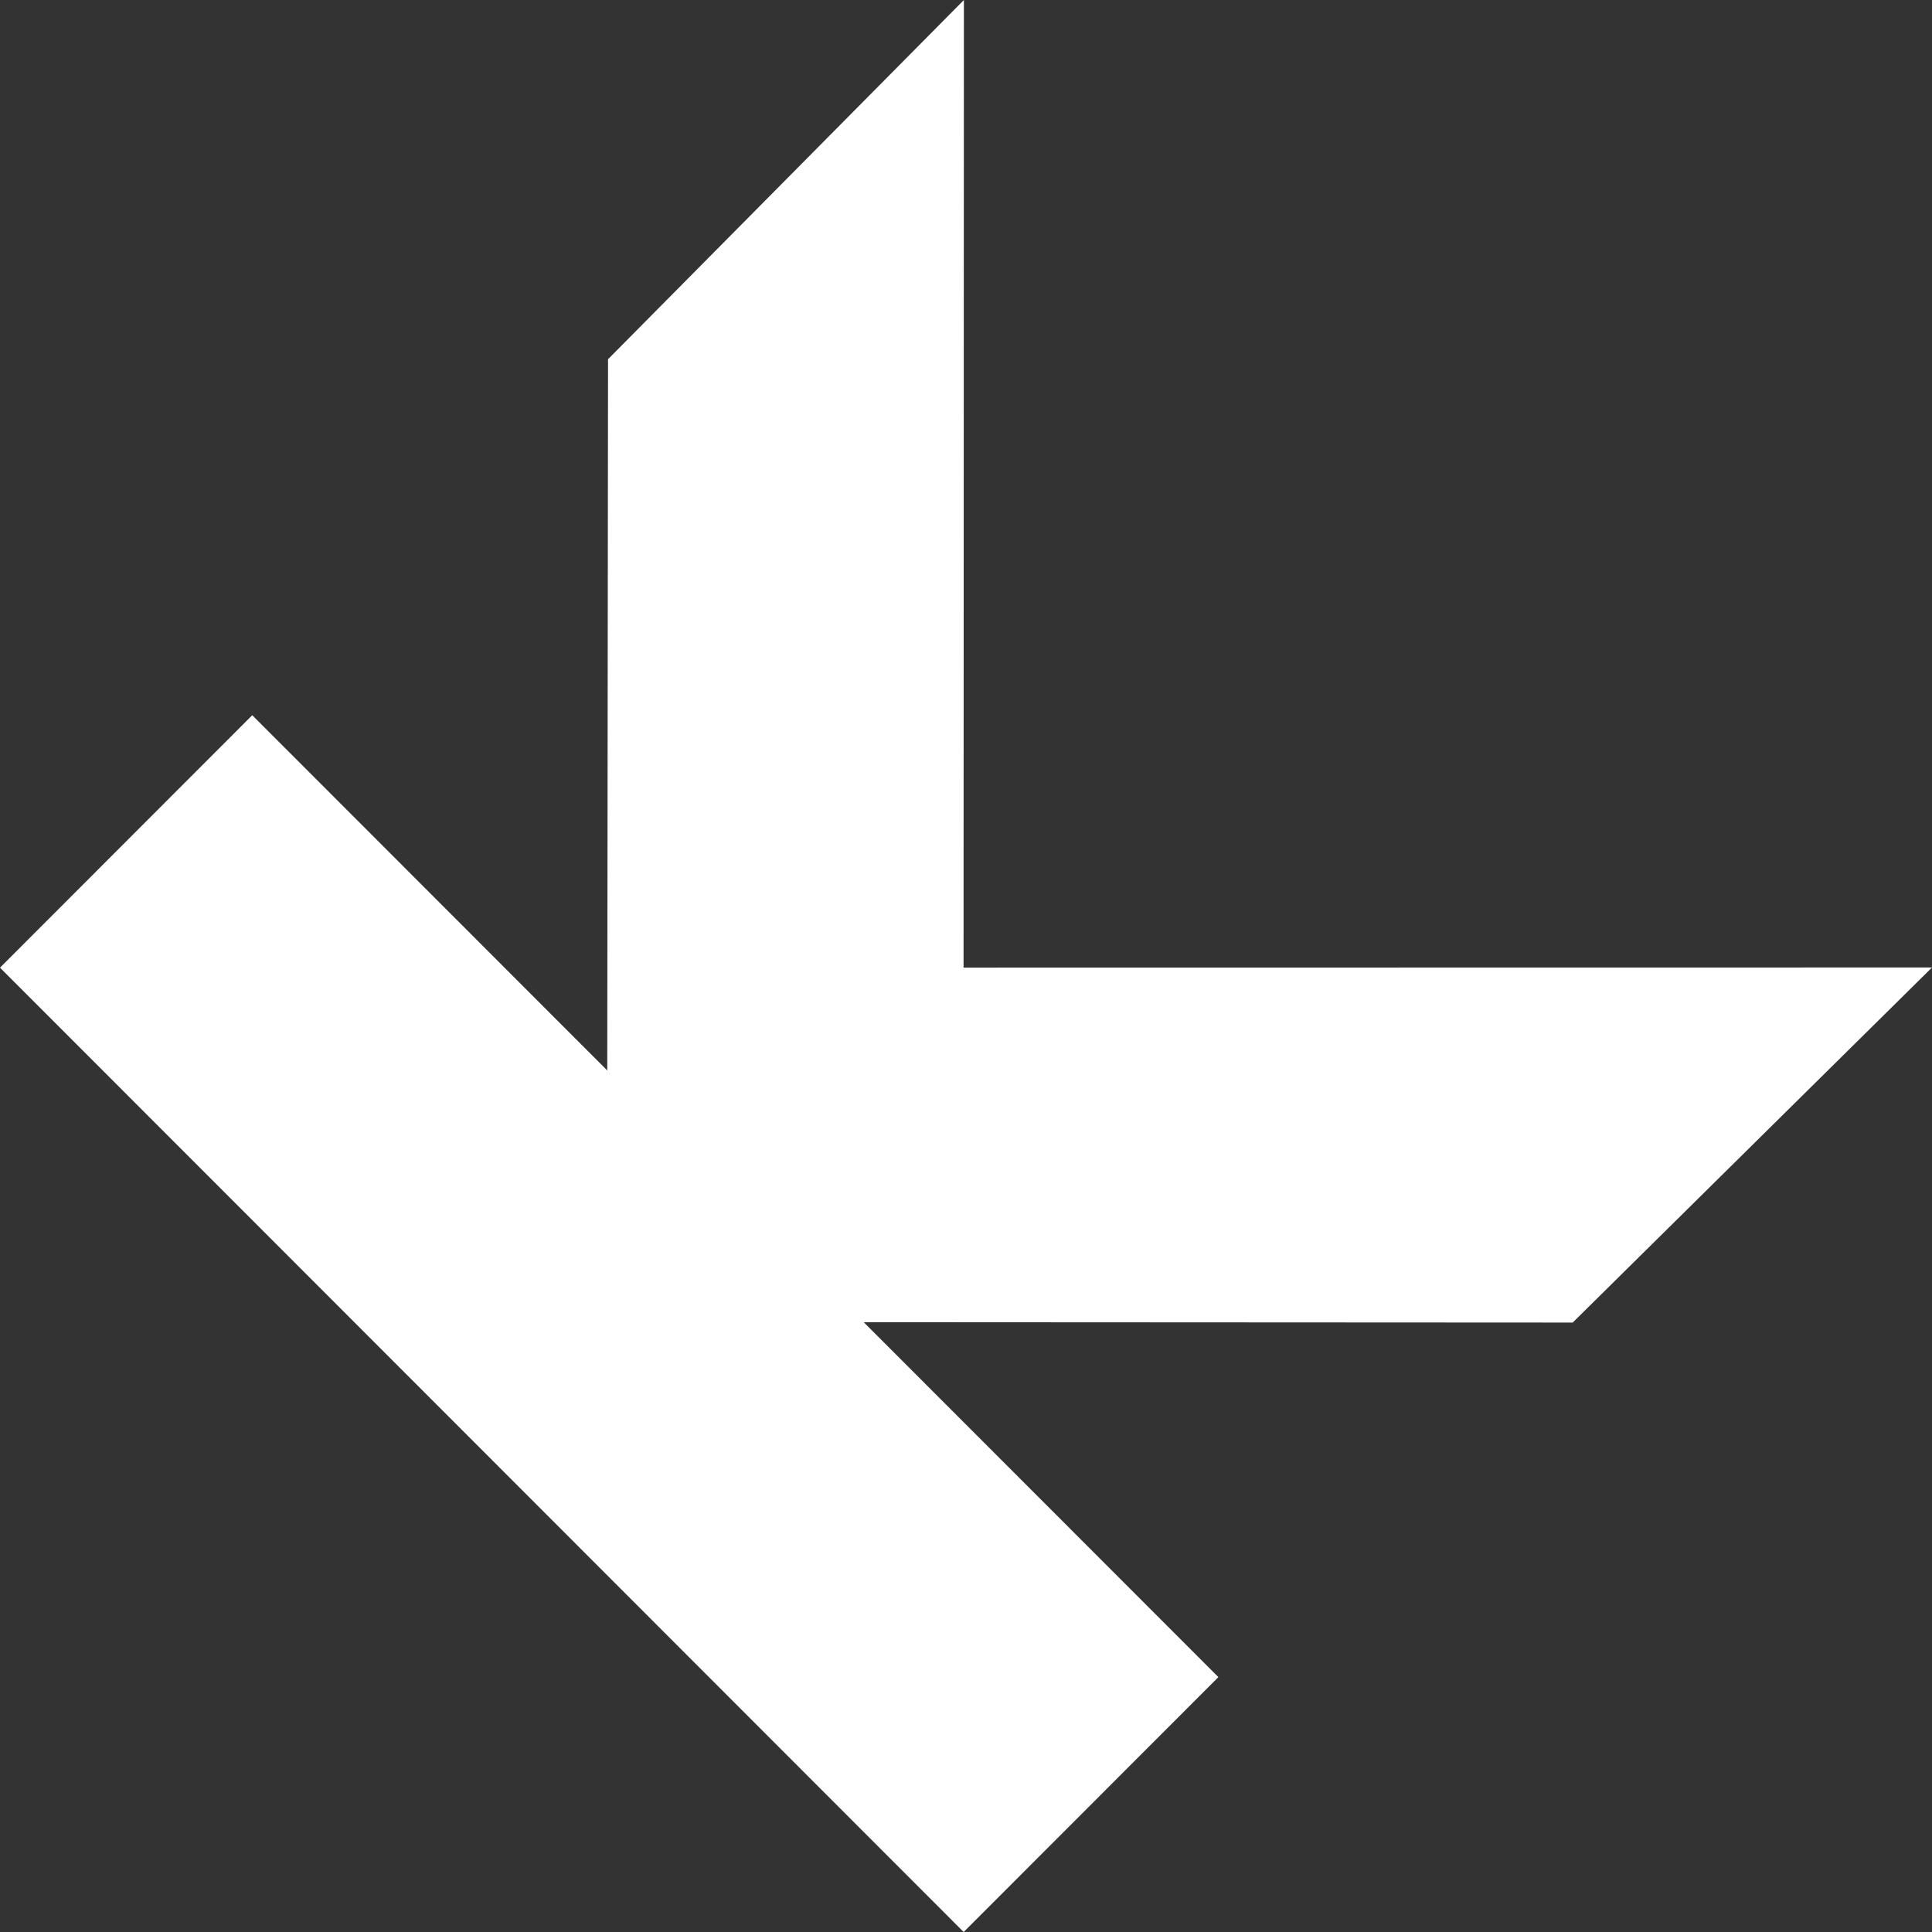 <?xml version="1.0" encoding="UTF-8" standalone="no"?>
<svg
   xmlns:dc="http://purl.org/dc/elements/1.1/"
   xmlns:cc="http://creativecommons.org/ns#"
   xmlns:rdf="http://www.w3.org/1999/02/22-rdf-syntax-ns#"
   xmlns:svg="http://www.w3.org/2000/svg"
   xmlns="http://www.w3.org/2000/svg"
   version="1.1"
   id="svg2"
   viewBox="0 0 93.75 93.75"
   height="100"
   width="100">
  <rect x="0" y="0" width="93.75" height="93.75" fill="#333333" stroke="none"/>
  <defs
     id="defs4" />
  <path
     id="k-path"
     style="fill:#ffffff;stroke-width:2.297"
     d="M 0,46.956 12.241,34.706 29.467,51.944 29.505,17.431 46.773,4e-5 46.756,46.954 93.75,46.948 76.315,64.177 41.911,64.159 59.122,81.382 46.762,93.75 Z" />
</svg>
